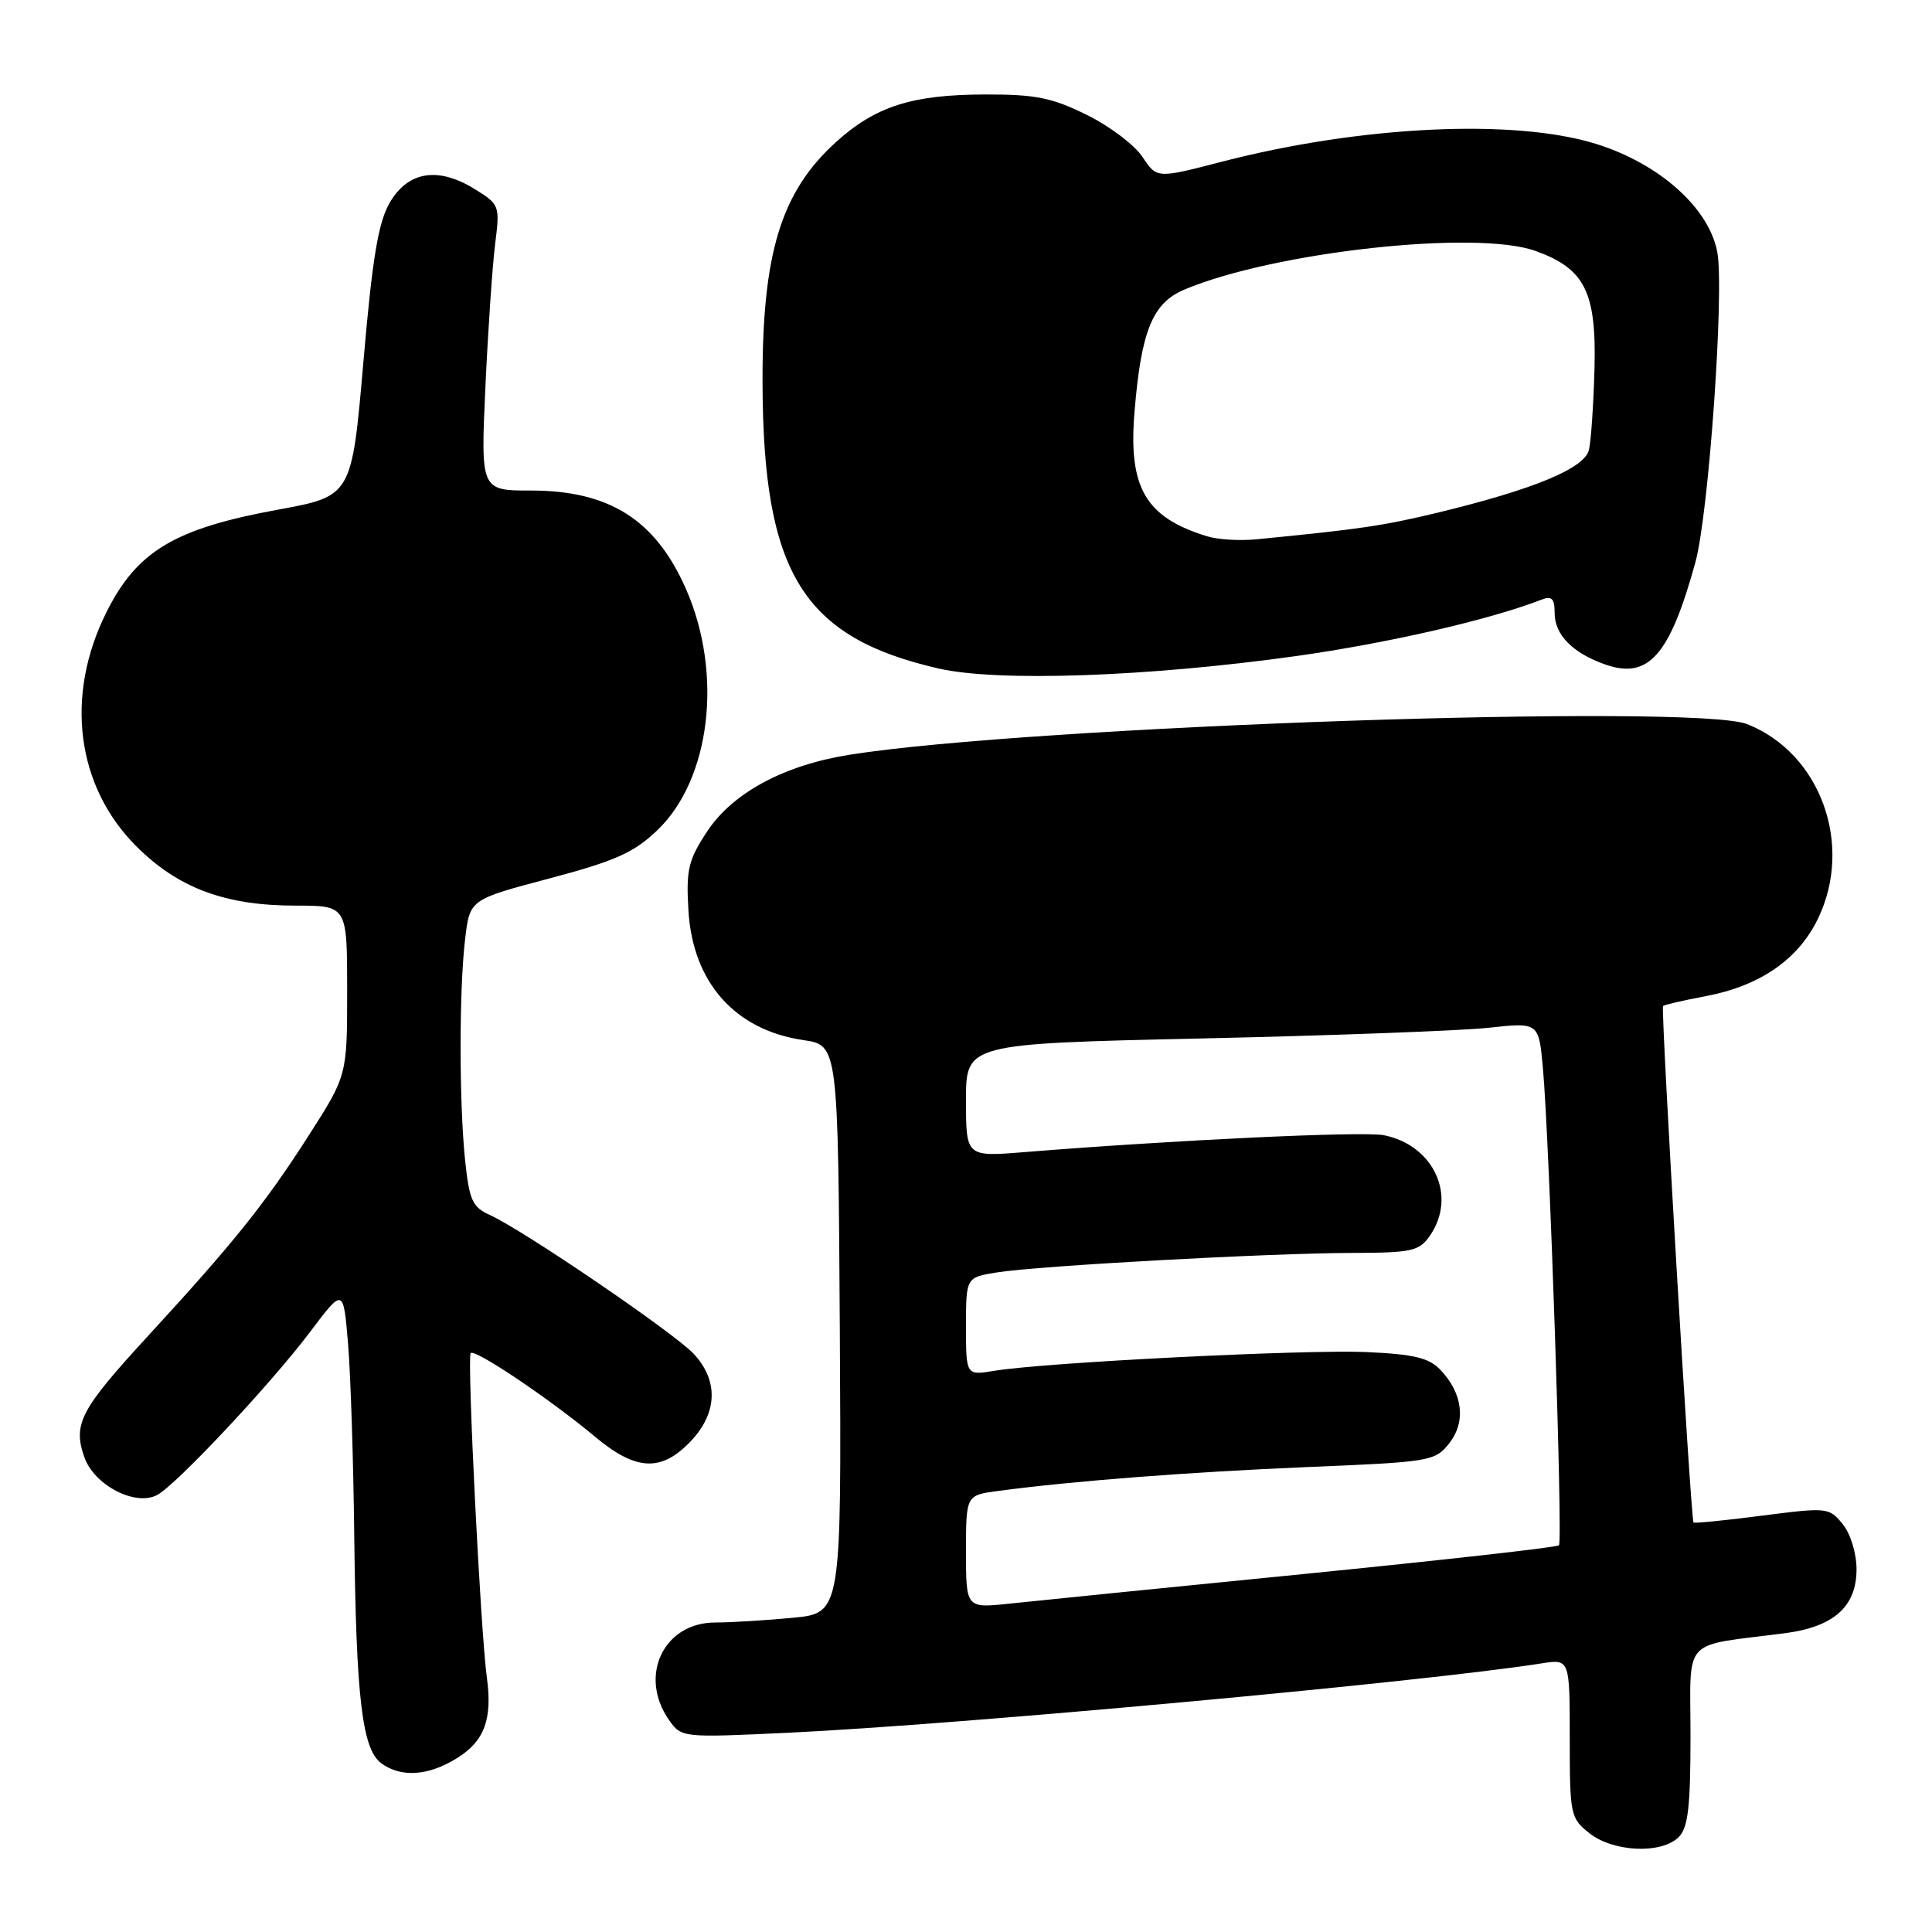 <?xml version="1.0" encoding="UTF-8" standalone="no"?>
<!DOCTYPE svg PUBLIC "-//W3C//DTD SVG 1.1//EN" "http://www.w3.org/Graphics/SVG/1.1/DTD/svg11.dtd" >
<svg xmlns="http://www.w3.org/2000/svg" xmlns:xlink="http://www.w3.org/1999/xlink" version="1.1" viewBox="0 0 256 256">
 <g >
 <path fill="currentColor"
d=" M 222.43 243.43 C 223.68 242.18 224.00 239.45 224.00 230.02 C 224.00 216.72 222.64 218.20 236.50 216.41 C 242.99 215.57 246.00 212.88 246.00 207.94 C 246.00 205.82 245.21 203.24 244.17 201.96 C 242.37 199.74 242.13 199.72 233.49 200.83 C 228.62 201.46 224.53 201.87 224.40 201.74 C 224.04 201.37 220.04 133.63 220.36 133.30 C 220.52 133.14 223.08 132.55 226.05 131.99 C 233.21 130.63 238.27 127.14 240.88 121.75 C 245.64 111.92 241.22 99.78 231.50 95.95 C 224.51 93.20 136.47 96.20 112.56 100.01 C 103.87 101.39 97.05 105.07 93.68 110.20 C 91.20 113.97 90.90 115.25 91.22 120.63 C 91.78 130.17 97.38 136.49 106.46 137.82 C 111.05 138.50 111.05 138.50 111.28 176.13 C 111.50 213.76 111.50 213.76 105.00 214.37 C 101.42 214.71 96.81 214.99 94.75 214.99 C 87.91 215.01 84.57 222.09 88.65 227.91 C 90.29 230.25 90.38 230.26 104.40 229.60 C 127.30 228.51 188.56 222.88 204.25 220.41 C 208.00 219.82 208.00 219.82 208.00 230.34 C 208.00 240.51 208.09 240.92 210.63 242.93 C 213.81 245.42 220.16 245.69 222.43 243.43 Z  M 60.53 232.98 C 64.19 230.72 65.27 227.81 64.51 222.27 C 63.67 216.11 61.86 179.80 62.37 179.29 C 62.95 178.71 72.92 185.42 78.84 190.37 C 84.26 194.90 87.60 195.07 91.48 191.02 C 95.08 187.26 95.24 182.96 91.92 179.39 C 89.34 176.62 69.25 162.94 64.88 160.98 C 62.60 159.95 62.18 159.02 61.63 153.75 C 60.83 146.08 60.83 131.04 61.64 124.35 C 62.26 119.19 62.26 119.19 72.79 116.40 C 81.48 114.10 83.99 112.98 87.06 110.05 C 94.16 103.30 95.84 89.26 90.88 78.01 C 86.86 68.88 80.74 65.00 70.39 65.00 C 63.69 65.00 63.69 65.00 64.32 51.25 C 64.67 43.69 65.25 35.17 65.61 32.32 C 66.25 27.23 66.20 27.09 62.88 25.04 C 58.03 22.05 54.07 22.69 51.64 26.86 C 50.12 29.48 49.34 34.16 48.15 47.98 C 46.61 65.74 46.61 65.74 36.80 67.54 C 23.13 70.04 18.14 73.03 14.10 81.13 C 8.58 92.16 10.09 104.13 18.01 112.08 C 23.57 117.67 29.81 120.00 39.18 120.00 C 46.00 120.00 46.00 120.00 46.00 131.25 C 46.00 142.50 46.00 142.50 40.88 150.50 C 35.11 159.51 30.97 164.67 19.66 176.97 C 10.64 186.78 9.64 188.67 11.17 193.07 C 12.47 196.80 17.94 199.64 20.83 198.09 C 23.38 196.73 35.91 183.36 41.10 176.47 C 45.50 170.63 45.50 170.63 46.12 178.07 C 46.46 182.15 46.83 193.60 46.94 203.50 C 47.19 225.05 47.99 231.79 50.53 233.65 C 53.15 235.56 56.74 235.33 60.53 232.98 Z  M 171.76 86.93 C 183.87 85.23 197.38 82.13 204.25 79.46 C 205.63 78.93 206.00 79.31 206.00 81.24 C 206.00 84.12 208.40 86.55 212.74 88.06 C 218.44 90.05 221.26 86.83 224.65 74.50 C 226.42 68.06 228.50 38.51 227.55 33.41 C 226.46 27.54 219.84 21.65 211.43 19.05 C 200.56 15.69 180.28 16.67 161.89 21.43 C 153.29 23.66 153.29 23.66 151.39 20.80 C 150.35 19.22 147.03 16.71 144.00 15.22 C 139.39 12.94 137.21 12.50 130.50 12.52 C 120.86 12.54 116.03 14.08 110.80 18.80 C 103.47 25.43 100.98 33.58 101.04 50.80 C 101.12 75.93 106.38 84.46 124.37 88.58 C 132.22 90.38 152.11 89.68 171.76 86.93 Z  M 128.00 205.61 C 128.00 198.12 128.00 198.12 132.25 197.56 C 142.09 196.24 157.57 195.05 173.30 194.39 C 189.58 193.72 190.15 193.62 192.04 191.23 C 194.28 188.37 193.83 184.62 190.86 181.51 C 189.35 179.92 187.35 179.44 181.13 179.16 C 173.08 178.79 138.43 180.53 131.75 181.64 C 128.00 182.26 128.00 182.26 128.00 175.76 C 128.00 169.26 128.00 169.26 132.11 168.60 C 137.58 167.72 168.27 166.04 179.19 166.02 C 187.03 166.00 188.04 165.78 189.44 163.78 C 193.11 158.54 190.03 151.76 183.37 150.42 C 180.64 149.88 155.86 151.04 135.75 152.66 C 128.00 153.29 128.00 153.29 128.00 145.79 C 128.00 138.30 128.00 138.30 159.25 137.60 C 176.44 137.22 193.51 136.58 197.20 136.19 C 203.89 135.46 203.89 135.46 204.44 141.48 C 205.31 151.00 207.10 204.23 206.57 204.76 C 206.31 205.03 191.11 206.73 172.80 208.56 C 154.48 210.38 136.91 212.15 133.75 212.49 C 128.00 213.10 128.00 213.10 128.00 205.61 Z  M 159.94 71.06 C 151.77 68.55 149.49 64.63 150.33 54.55 C 151.22 43.80 152.72 40.15 156.94 38.37 C 168.81 33.37 195.61 30.42 203.46 33.25 C 210.00 35.60 211.54 38.67 211.28 48.84 C 211.15 53.60 210.82 58.46 210.54 59.62 C 209.95 62.07 203.20 64.86 190.50 67.93 C 183.29 69.67 180.13 70.13 166.50 71.46 C 164.30 71.68 161.35 71.50 159.94 71.06 Z "/>
</g>
</svg>